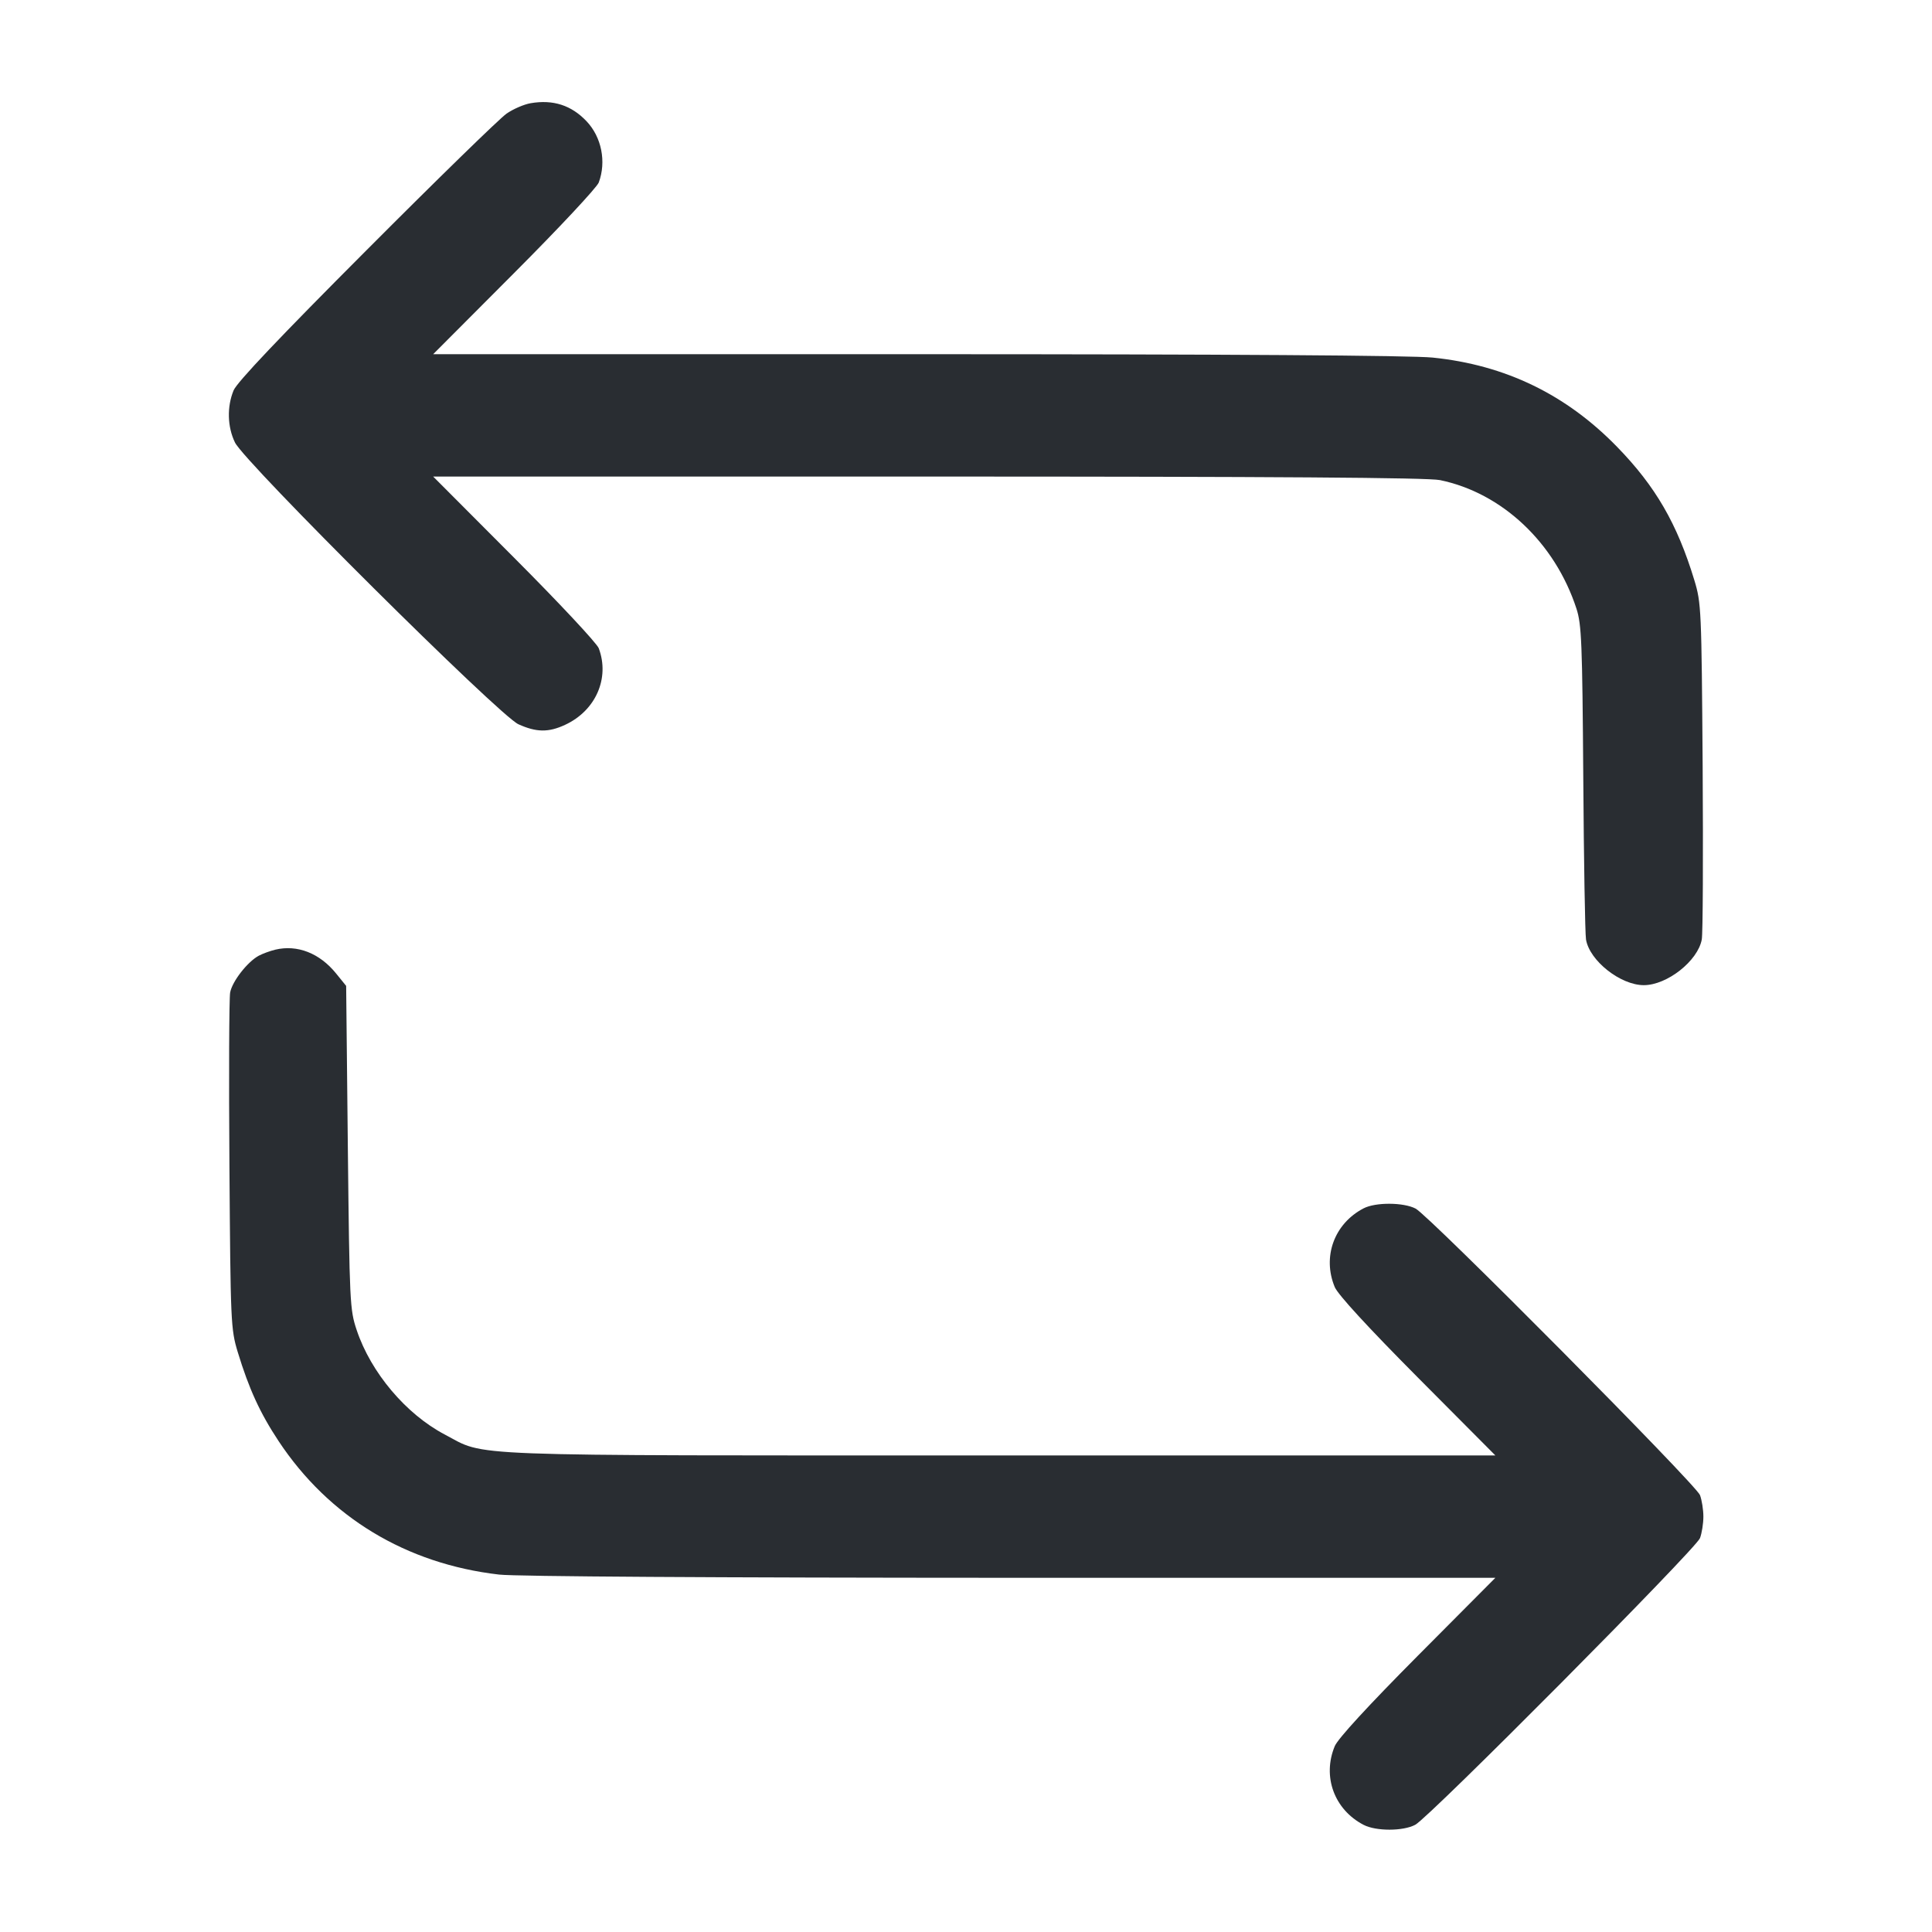 <svg width="24" height="24" viewBox="0 0 24 24" fill="none" xmlns="http://www.w3.org/2000/svg"><path d="M6.592 1.282 C 6.510 1.296,6.375 1.354,6.292 1.412 C 6.208 1.470,5.425 2.233,4.552 3.109 C 3.481 4.182,2.944 4.748,2.902 4.849 C 2.818 5.051,2.824 5.302,2.919 5.497 C 3.039 5.745,6.204 8.891,6.440 8.997 C 6.663 9.098,6.814 9.100,7.020 9.004 C 7.400 8.828,7.577 8.425,7.438 8.053 C 7.415 7.991,6.943 7.486,6.388 6.930 L 5.381 5.920 11.528 5.920 C 15.834 5.920,17.740 5.933,17.888 5.964 C 18.659 6.123,19.316 6.742,19.583 7.560 C 19.647 7.756,19.656 7.982,19.668 9.660 C 19.675 10.694,19.690 11.599,19.702 11.671 C 19.746 11.934,20.130 12.238,20.420 12.238 C 20.709 12.238,21.091 11.937,21.140 11.671 C 21.154 11.599,21.158 10.631,21.151 9.520 C 21.137 7.563,21.134 7.491,21.047 7.205 C 20.834 6.505,20.565 6.041,20.089 5.552 C 19.456 4.901,18.700 4.534,17.797 4.442 C 17.536 4.415,15.255 4.400,11.386 4.400 L 5.381 4.400 6.388 3.390 C 6.943 2.834,7.415 2.329,7.438 2.267 C 7.534 2.009,7.473 1.703,7.287 1.507 C 7.099 1.308,6.872 1.234,6.592 1.282 M3.420 11.797 C 3.354 11.813,3.262 11.847,3.215 11.872 C 3.075 11.947,2.885 12.190,2.859 12.329 C 2.846 12.401,2.842 13.369,2.850 14.480 C 2.864 16.433,2.867 16.510,2.953 16.795 C 3.093 17.254,3.230 17.553,3.461 17.902 C 4.087 18.847,5.046 19.427,6.200 19.560 C 6.407 19.584,8.898 19.599,12.558 19.600 L 18.576 19.600 17.609 20.572 C 16.994 21.191,16.620 21.598,16.581 21.691 C 16.424 22.068,16.574 22.479,16.939 22.669 C 17.093 22.749,17.429 22.749,17.581 22.668 C 17.754 22.577,21.068 19.241,21.118 19.107 C 21.141 19.045,21.160 18.925,21.160 18.840 C 21.160 18.755,21.141 18.635,21.118 18.573 C 21.069 18.442,17.756 15.104,17.586 15.014 C 17.436 14.935,17.087 14.933,16.938 15.011 C 16.574 15.201,16.424 15.613,16.581 15.989 C 16.620 16.082,16.994 16.489,17.609 17.108 L 18.576 18.080 12.417 18.080 C 5.600 18.080,6.053 18.097,5.523 17.819 C 5.043 17.566,4.607 17.050,4.431 16.523 C 4.346 16.270,4.342 16.186,4.321 14.254 L 4.300 12.247 4.176 12.094 C 3.971 11.840,3.693 11.732,3.420 11.797 " fill="#292D32" stroke="none" fill-rule="evenodd"></path></svg>